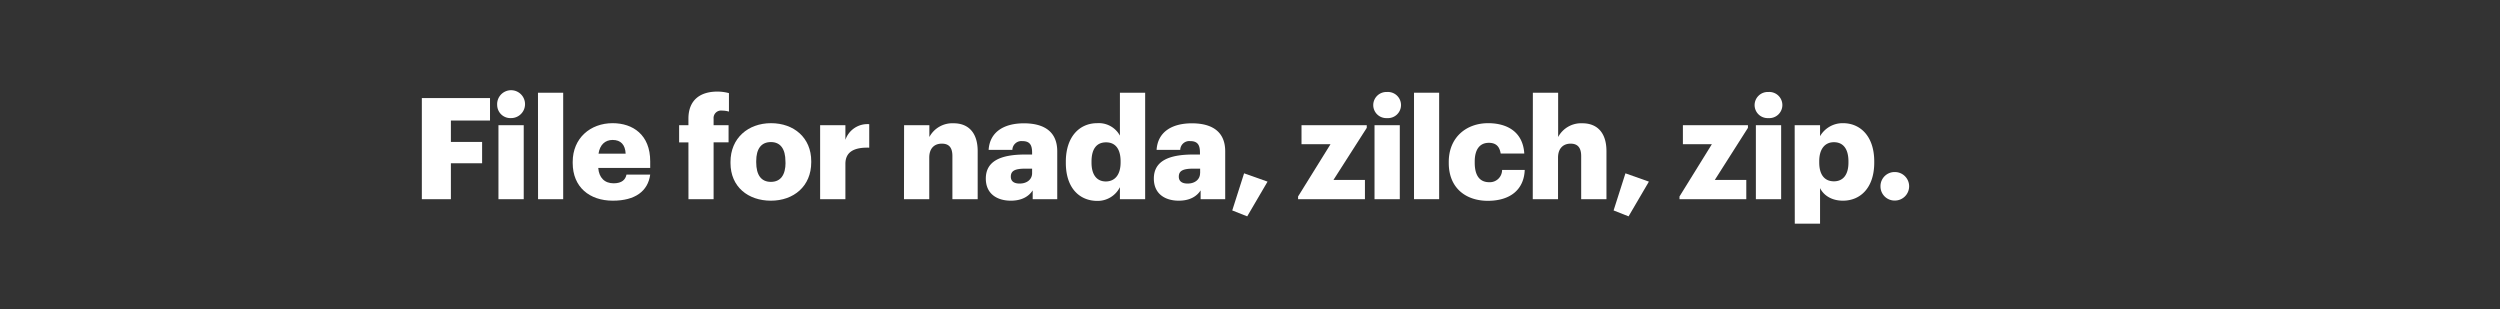 <svg xmlns="http://www.w3.org/2000/svg" viewBox="0 0 728 90"><rect x="0" y="0" width="728" height="90" fill="#333333" stroke="none"/><title>H11</title><g id="Layer_2" data-name="Layer 2"><g id="Rect"><rect width="728" height="90" fill="none"/></g><g id="H11"><g id="File_for_nada_zilch_zip." data-name="File for nada, zilch, zip."><path d="M122.84,28.56h19.85v6.53H131.3v6.25h9.09v6.21H131.3V58h-8.46Z" fill="#fff"/><path d="M144.78,30.61a4.06,4.06,0,1,1,4,3.78A3.84,3.84,0,0,1,144.78,30.61Zm.37,5.84h7.36V58h-7.36Z" fill="#fff"/><path d="M156.66,27H164V58h-7.32Z" fill="#fff"/><path d="M166.77,47.47v-.33c0-6.91,5.14-11.27,11.63-11.27,5.88,0,10.94,3.37,10.94,11.1V48.9H174.21c.21,2.84,1.85,4.48,4.48,4.48,2.43,0,3.46-1.1,3.74-2.54h6.91c-.66,4.85-4.4,7.6-10.89,7.6C171.7,58.44,166.77,54.5,166.77,47.47Zm15.42-2.72c-.13-2.59-1.4-4-3.79-4-2.21,0-3.74,1.44-4.11,4Z" fill="#fff"/><path d="M200.47,41.46h-2.71v-5h2.71V34.56c0-5.35,3.33-7.89,8.43-7.89a13,13,0,0,1,3.37.45V32.5a6.85,6.85,0,0,0-2-.29,2.17,2.17,0,0,0-2.47,2.35v1.89h4.36v5h-4.36V58h-7.32Z" fill="#fff"/><path d="M212.72,47.47v-.33c0-6.91,5.14-11.27,11.8-11.27s11.71,4.24,11.71,11.06v.33c0,7-5.13,11.18-11.75,11.18S212.72,54.41,212.72,47.47Zm16-.13V47c0-3.61-1.44-5.63-4.23-5.63s-4.28,1.93-4.28,5.55v.33c0,3.7,1.44,5.71,4.28,5.71S228.75,50.92,228.75,47.34Z" fill="#fff"/><path d="M238.82,36.45h7.36v4.27a6.77,6.77,0,0,1,6.94-4.56V43c-4.48-.13-6.94,1.27-6.94,4.72V58h-7.36Z" fill="#fff"/><path d="M263.27,36.45h7.36V39.9a7.58,7.58,0,0,1,7.07-4c4.15,0,7,2.59,7,8.1V58h-7.36V45.45c0-2.42-.94-3.62-3.08-3.62s-3.66,1.32-3.66,4.07V58h-7.36Z" fill="#fff"/><path d="M287.07,52c0-5.06,4.27-7,11.43-7h2.05v-.5c0-2.05-.49-3.41-2.83-3.41a2.64,2.64,0,0,0-2.92,2.55h-6.91c.33-5.18,4.4-7.73,10.28-7.73s9.7,2.43,9.7,8.14V58h-7.15V55.44c-1,1.56-2.92,3-6.37,3C290.48,58.44,287.07,56.55,287.07,52Zm13.48-1.56V49.11h-1.93c-3,0-4.27.58-4.27,2.34,0,1.24.82,2,2.54,2C299,53.47,300.55,52.28,300.55,50.43Z" fill="#fff"/><path d="M310.37,47.42V47.1c0-7.32,4-11.23,9.13-11.23a7,7,0,0,1,6.62,3.62V27h7.35V58h-7.35v-3.5a7.26,7.26,0,0,1-6.7,4C314.44,58.44,310.37,54.87,310.37,47.42Zm15.95-.12V47c0-3.62-1.52-5.55-4.23-5.55s-4.24,1.85-4.24,5.59v.33c0,3.62,1.61,5.47,4.16,5.47S326.32,51,326.32,47.3Z" fill="#fff"/><path d="M336,52c0-5.06,4.27-7,11.43-7h2v-.5c0-2.05-.49-3.41-2.84-3.41a2.64,2.64,0,0,0-2.91,2.55H336.8c.33-5.18,4.4-7.73,10.28-7.73s9.7,2.43,9.7,8.14V58h-7.16V55.44c-1,1.56-2.91,3-6.37,3C339.39,58.44,336,56.55,336,52Zm13.48-1.56V49.11h-1.93c-3,0-4.28.58-4.28,2.34,0,1.24.83,2,2.55,2C347.9,53.47,349.46,52.28,349.46,50.43Z" fill="#fff"/><path d="M358.83,61.28l3.45-10.81,6.83,2.42L363.19,63Z" fill="#fff"/><path d="M378,57.21,387.44,42H379V36.45H398v.78L388.3,52.4h9.17V58H378Z" fill="#fff"/><path d="M399.89,30.61a3.83,3.83,0,0,1,4-3.82,3.81,3.81,0,1,1,0,7.6A3.8,3.8,0,0,1,399.89,30.61Zm.37,5.84h7.36V58h-7.36Z" fill="#fff"/><path d="M411.76,27h7.32V58h-7.32Z" fill="#fff"/><path d="M421.88,47.47v-.33c0-7.16,5.13-11.27,11.46-11.27,5.27,0,10.12,2.31,10.53,8.84H437c-.33-2-1.31-3.12-3.45-3.12-2.59,0-4.11,1.85-4.11,5.46v.33c0,3.74,1.44,5.68,4.23,5.68a3.58,3.58,0,0,0,3.74-3.58H444c-.2,5.43-3.86,9-10.81,9C426.77,58.44,421.88,54.7,421.88,47.47Z" fill="#fff"/><path d="M446.37,27h7.36V39.9a7.58,7.58,0,0,1,7.07-4c4.15,0,7,2.59,7,8.1V58h-7.36V45.45c0-2.42-1-3.62-3.08-3.62s-3.66,1.32-3.66,4.07V58h-7.36Z" fill="#fff"/><path d="M469.88,61.28l3.45-10.81,6.83,2.42L474.24,63Z" fill="#fff"/><path d="M489.07,57.21,498.49,42h-8.43V36.45H509v.78L499.35,52.4h9.17V58H489.07Z" fill="#fff"/><path d="M510.94,30.61a3.83,3.83,0,0,1,4-3.82,3.81,3.81,0,1,1,0,7.6A3.8,3.8,0,0,1,510.94,30.61Zm.37,5.84h7.36V58h-7.36Z" fill="#fff"/><path d="M522.61,36.45H530v3.21a7.58,7.58,0,0,1,6.7-3.79c5,0,9.08,3.79,9.08,11.14v.33c0,7.4-4.07,11.1-9.12,11.1-3.25,0-5.59-1.52-6.66-3.66V65.14h-7.36Zm15.66,10.89V47c0-3.78-1.64-5.59-4.23-5.59s-4.28,1.93-4.28,5.55v.33c0,3.66,1.61,5.51,4.28,5.51S538.27,50.88,538.27,47.34Z" fill="#fff"/><path d="M547.6,54.25a4.1,4.1,0,0,1,4.19-4.15,4.15,4.15,0,1,1,0,8.3A4.1,4.1,0,0,1,547.6,54.25Z" fill="#fff"/></g></g></g></svg>